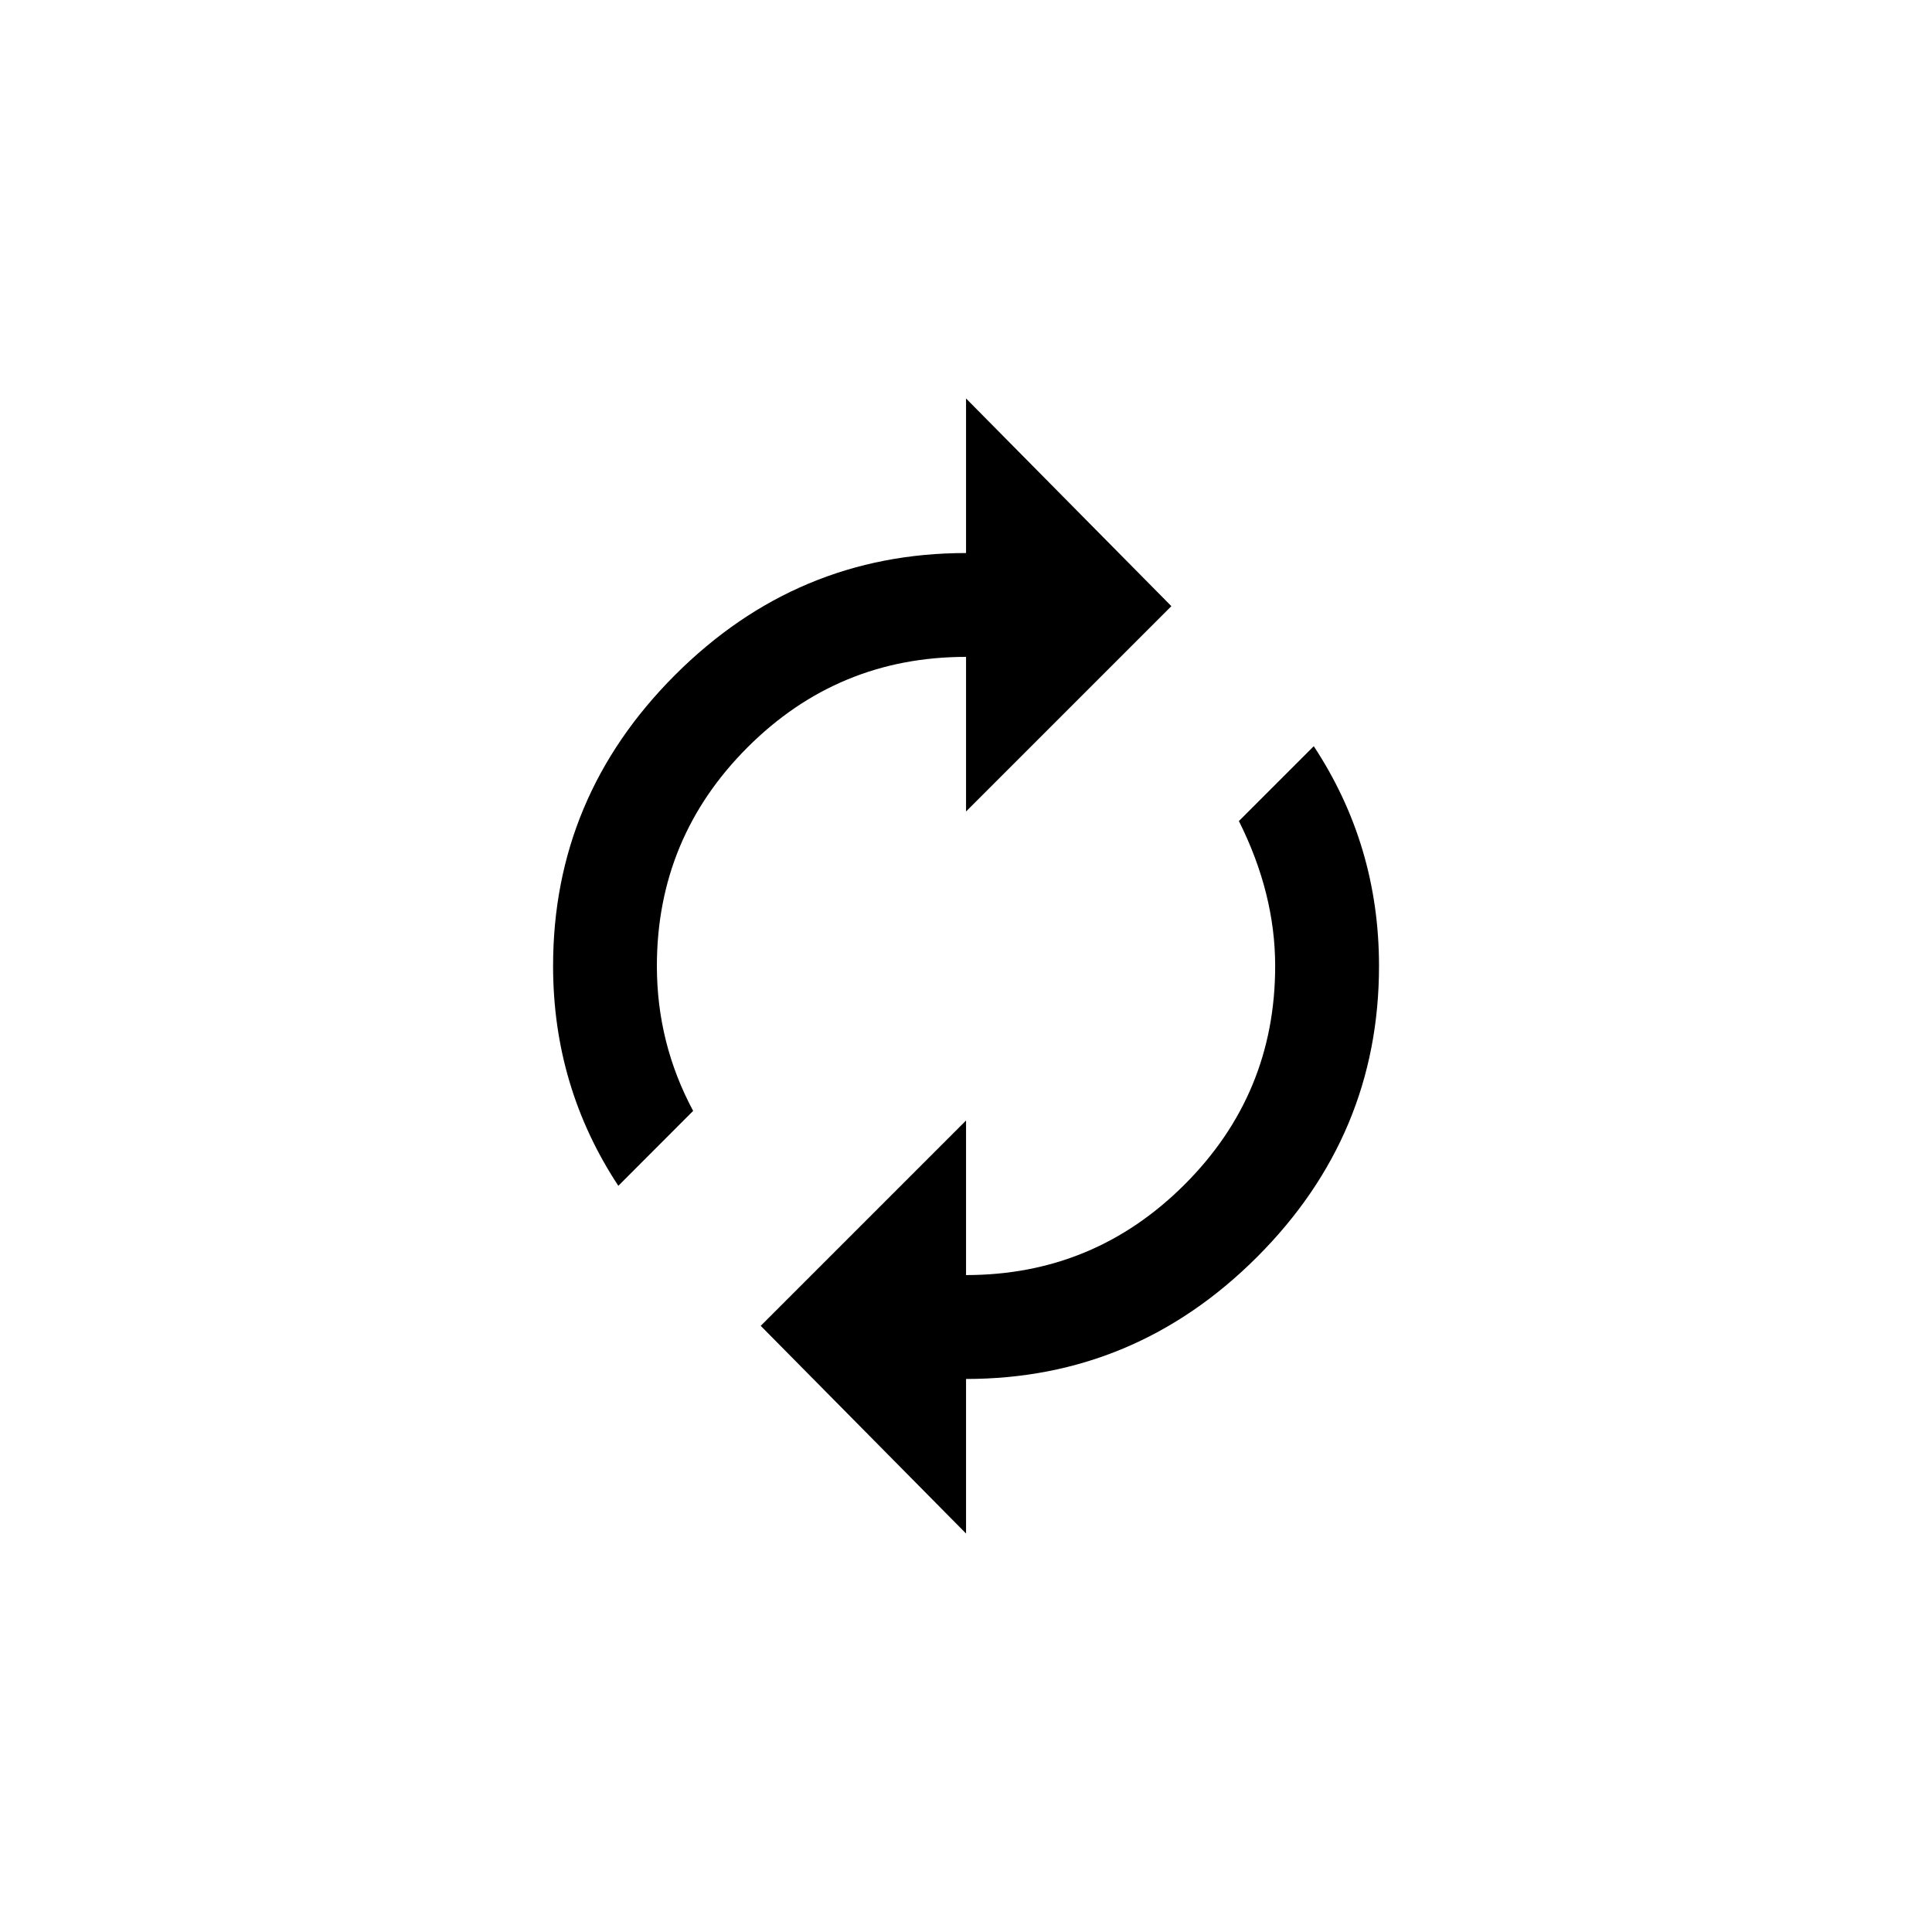 <!-- Generated by IcoMoon.io -->
<svg version="1.1" xmlns="http://www.w3.org/2000/svg" width="40" height="40" viewBox="0 0 40 40">
<title>mt-autorenew</title>
<path d="M27.2 15.449q1.351 2.051 1.351 4.551 0 3.5-2.525 6.025t-6.025 2.525v3.2l-4.251-4.3 4.251-4.251v3.2q2.649 0 4.525-1.875t1.875-4.525q0-1.5-0.751-3zM20 13.6q-2.651 0-4.525 1.875t-1.875 4.525q0 1.6 0.751 3l-1.549 1.551q-1.351-2.051-1.351-4.551 0-3.5 2.525-6.025t6.025-2.525v-3.2l4.251 4.3-4.251 4.251v-3.2z"></path>
</svg>
